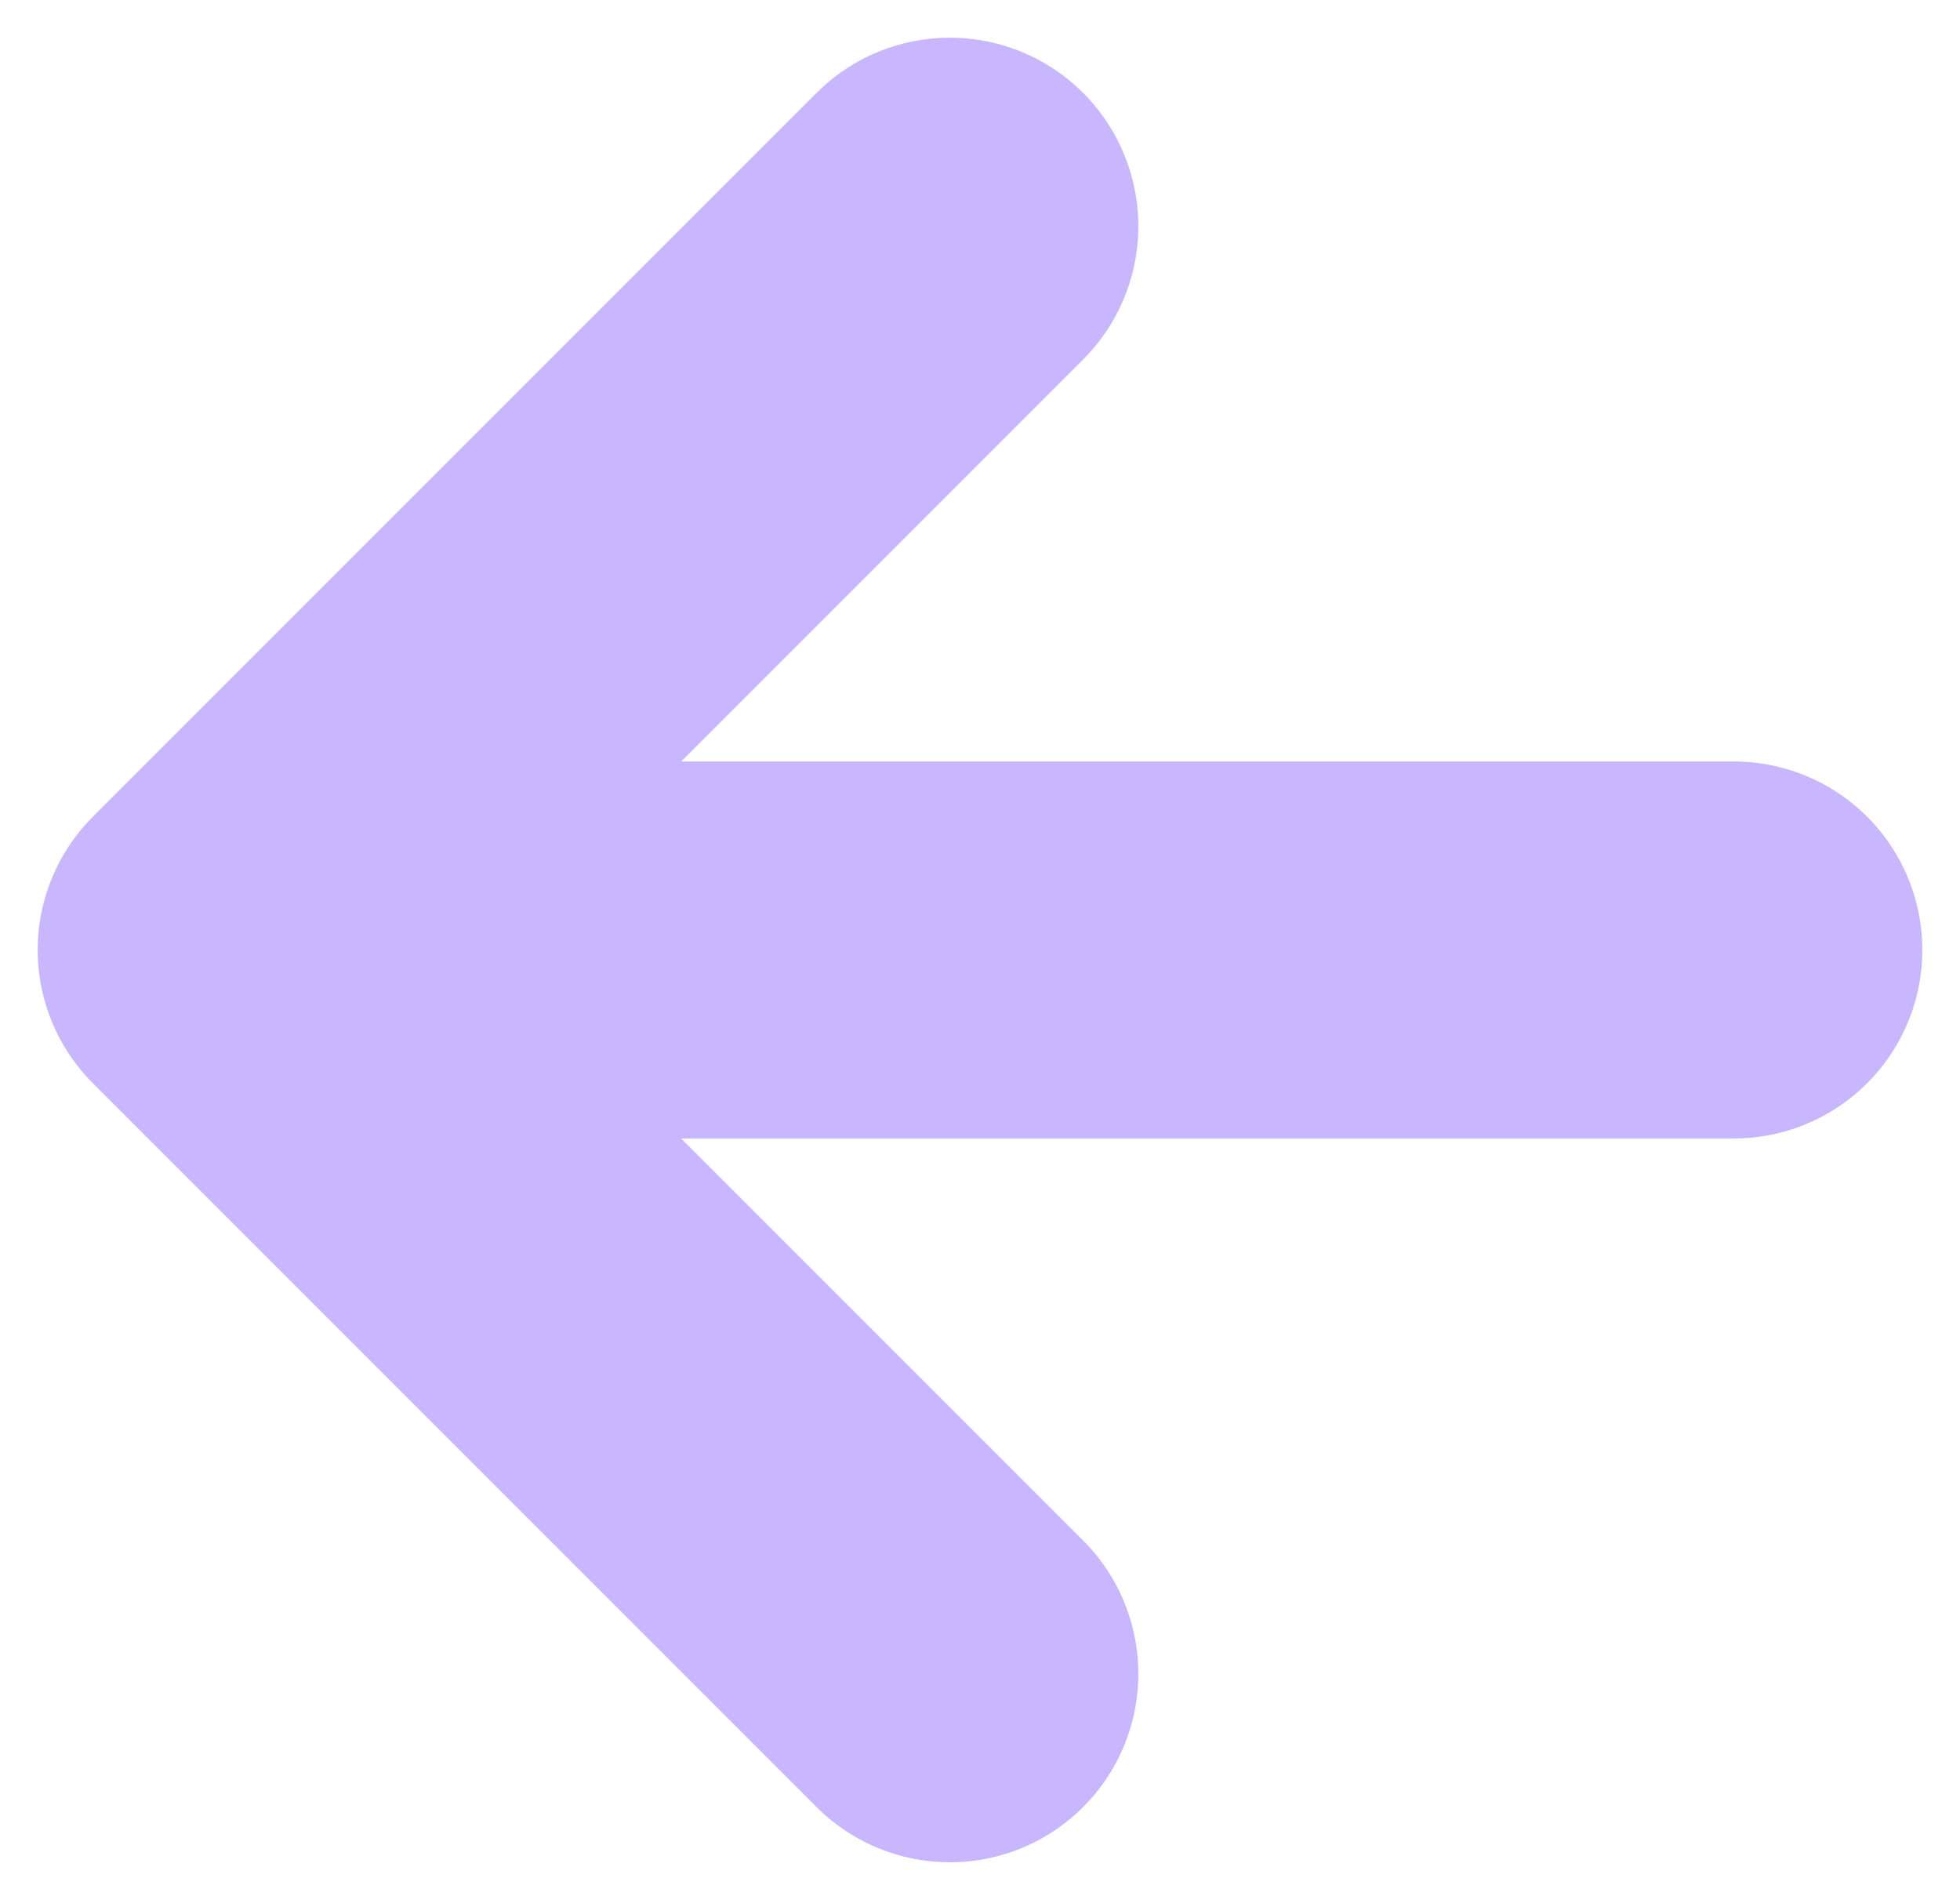<svg width="26" height="25" viewBox="0 0 26 25" fill="none" xmlns="http://www.w3.org/2000/svg">
<path d="M23 12.6H3M3 12.6L12.6 3M3 12.6L12.6 22.2" stroke="#C8B6FF" stroke-width="5" stroke-linecap="round" stroke-linejoin="round"/>
</svg>
